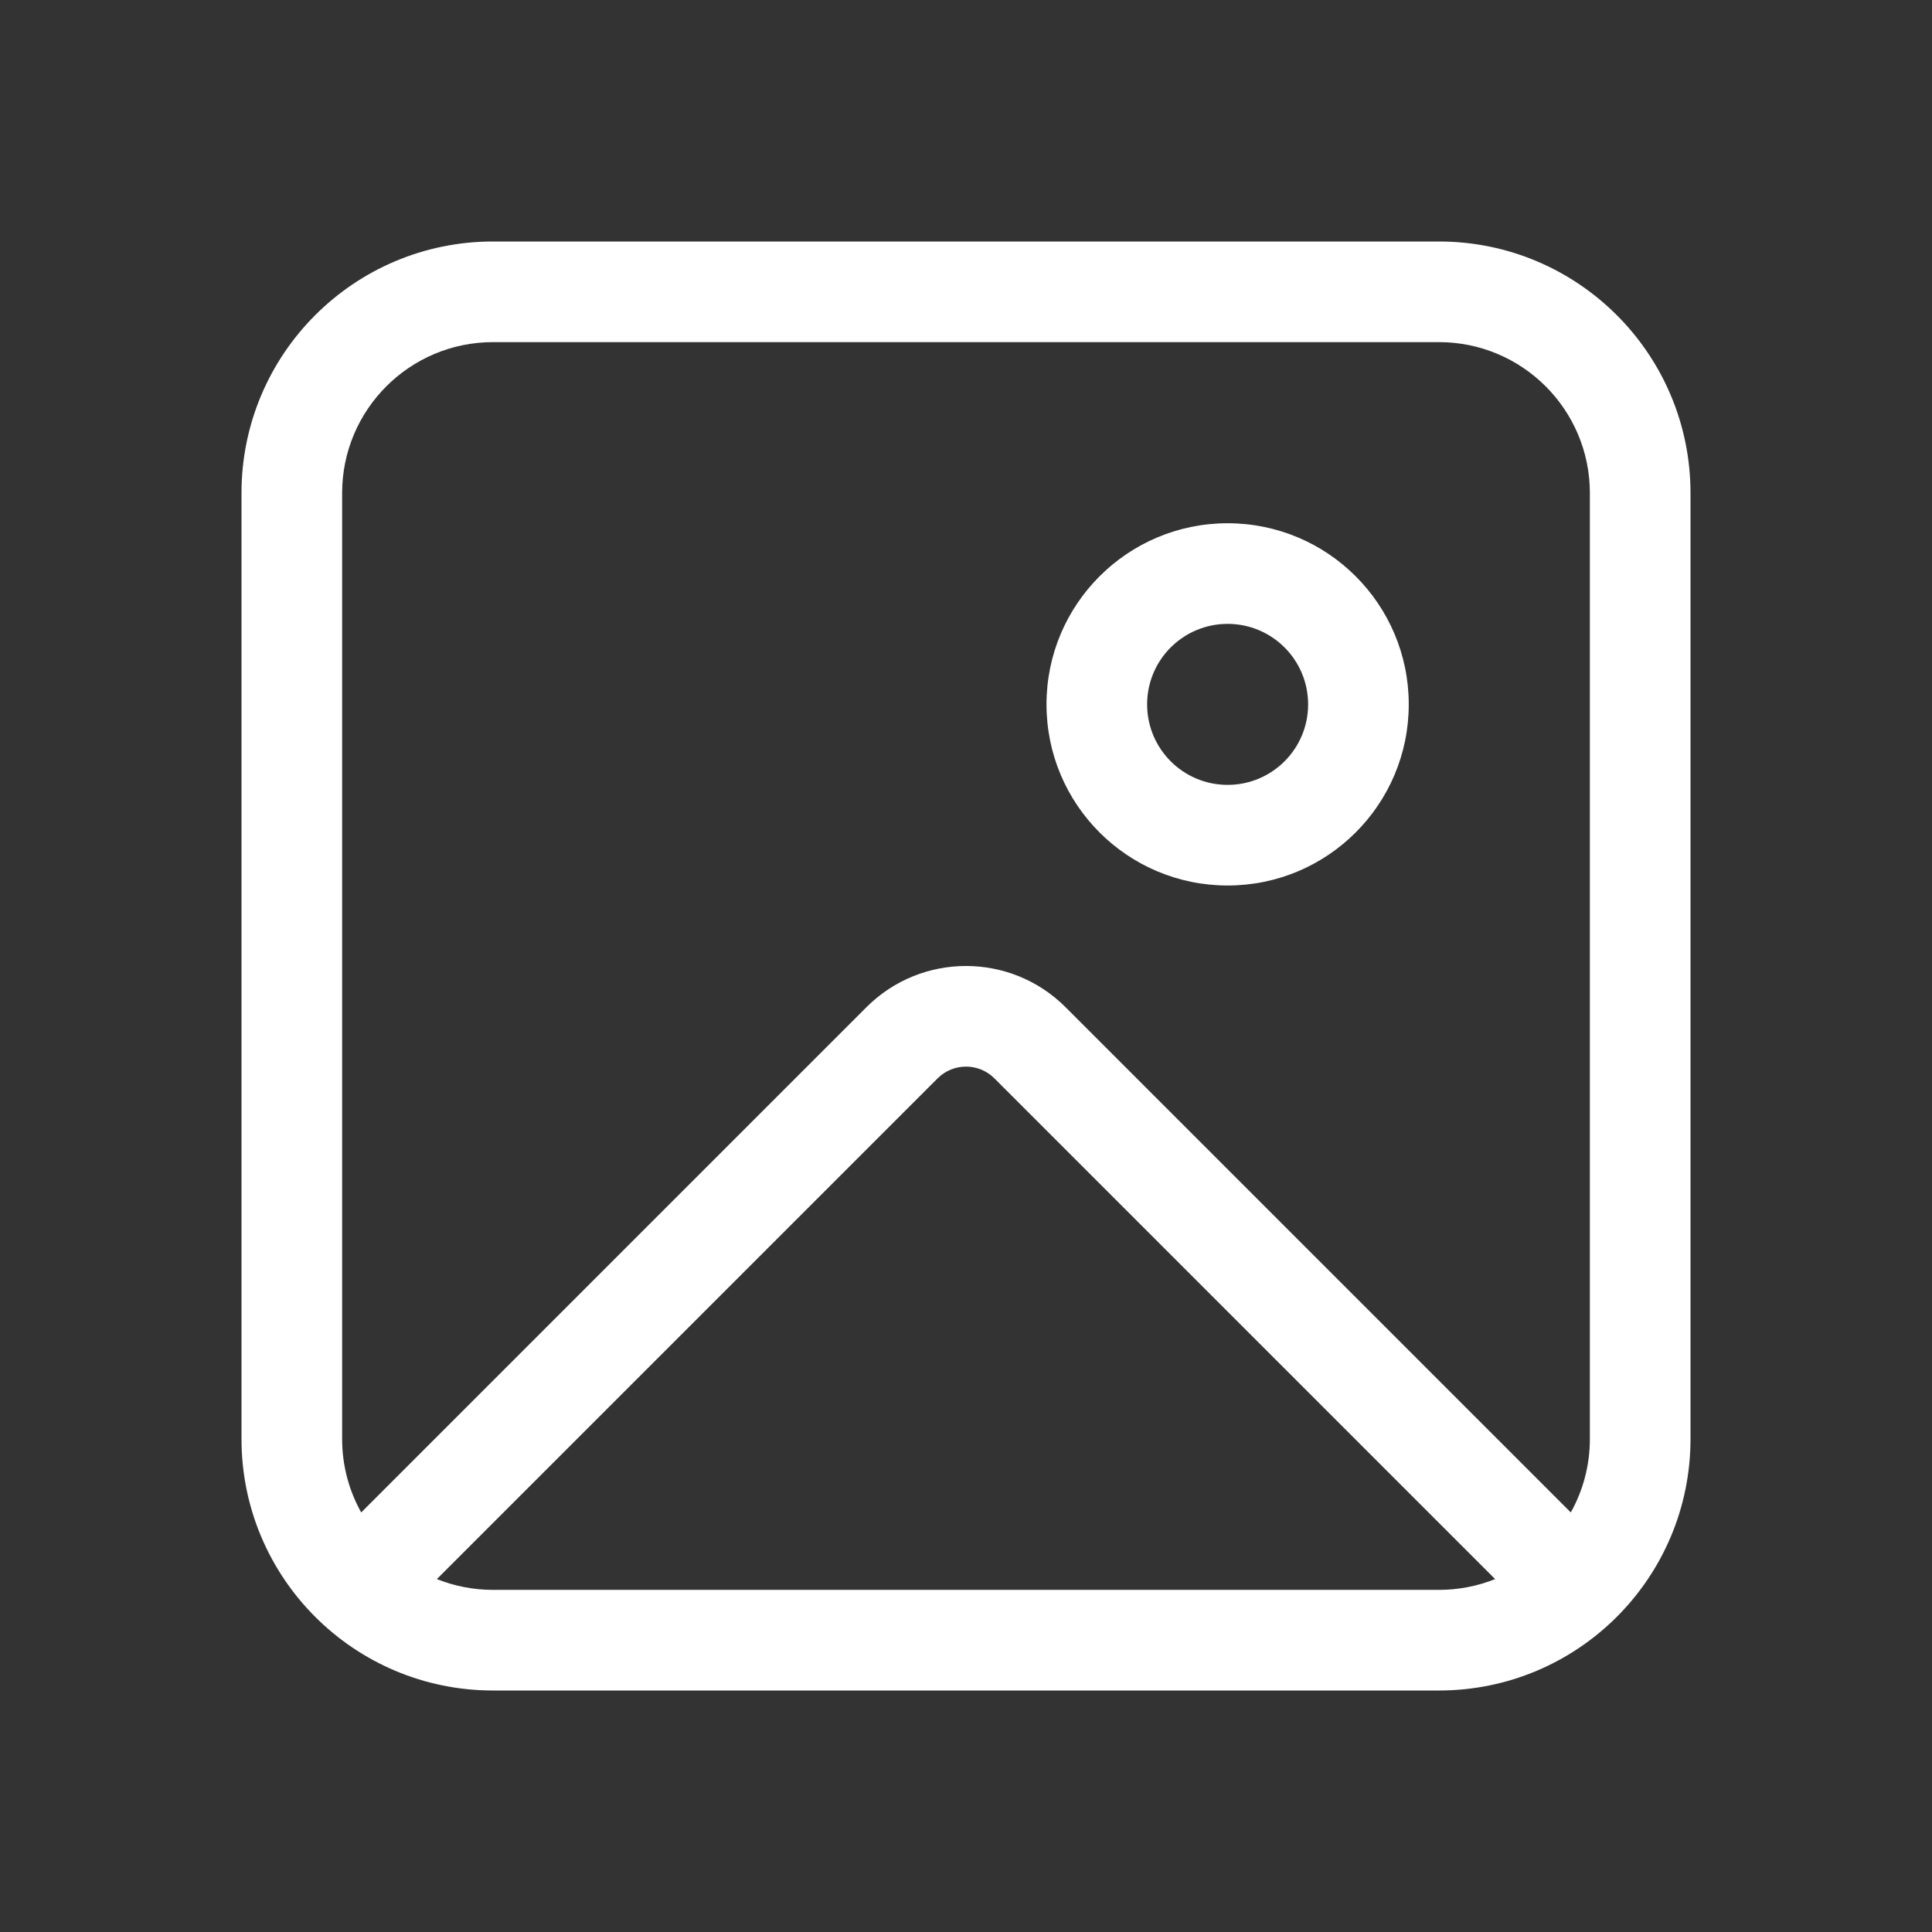 <svg width="48" height="48" viewBox="0 0 48 48" fill="none" xmlns="http://www.w3.org/2000/svg">
<rect x="0" y="0" width="48" height="48" fill="#333333" stroke="none"/>
<path d="M26 17.5C26 15.015 28.015 13 30.5 13C32.985 13 35 15.015 35 17.5C35 19.985 32.985 22 30.5 22C28.015 22 26 19.985 26 17.5ZM30.5 15.5C29.395 15.5 28.5 16.395 28.5 17.5C28.5 18.605 29.395 19.5 30.5 19.5C31.605 19.5 32.5 18.605 32.5 17.5C32.5 16.395 31.605 15.5 30.5 15.5ZM6 12.25C6 8.798 8.798 6 12.25 6H35.75C39.202 6 42 8.798 42 12.25V35.75C42 39.202 39.202 42 35.75 42H12.25C8.798 42 6 39.202 6 35.75V12.25ZM12.25 8.5C10.179 8.5 8.5 10.179 8.5 12.25V35.75C8.5 36.413 8.672 37.036 8.974 37.576L21.525 25.025C22.892 23.658 25.108 23.658 26.475 25.025L39.026 37.576C39.328 37.036 39.5 36.413 39.5 35.75V12.25C39.5 10.179 37.821 8.5 35.75 8.5H12.25ZM37.146 39.232L24.707 26.793C24.317 26.402 23.683 26.402 23.293 26.793L10.854 39.232C11.286 39.405 11.757 39.5 12.25 39.5H35.75C36.243 39.5 36.714 39.405 37.146 39.232Z" fill="#FFFFFF"/>
</svg>
